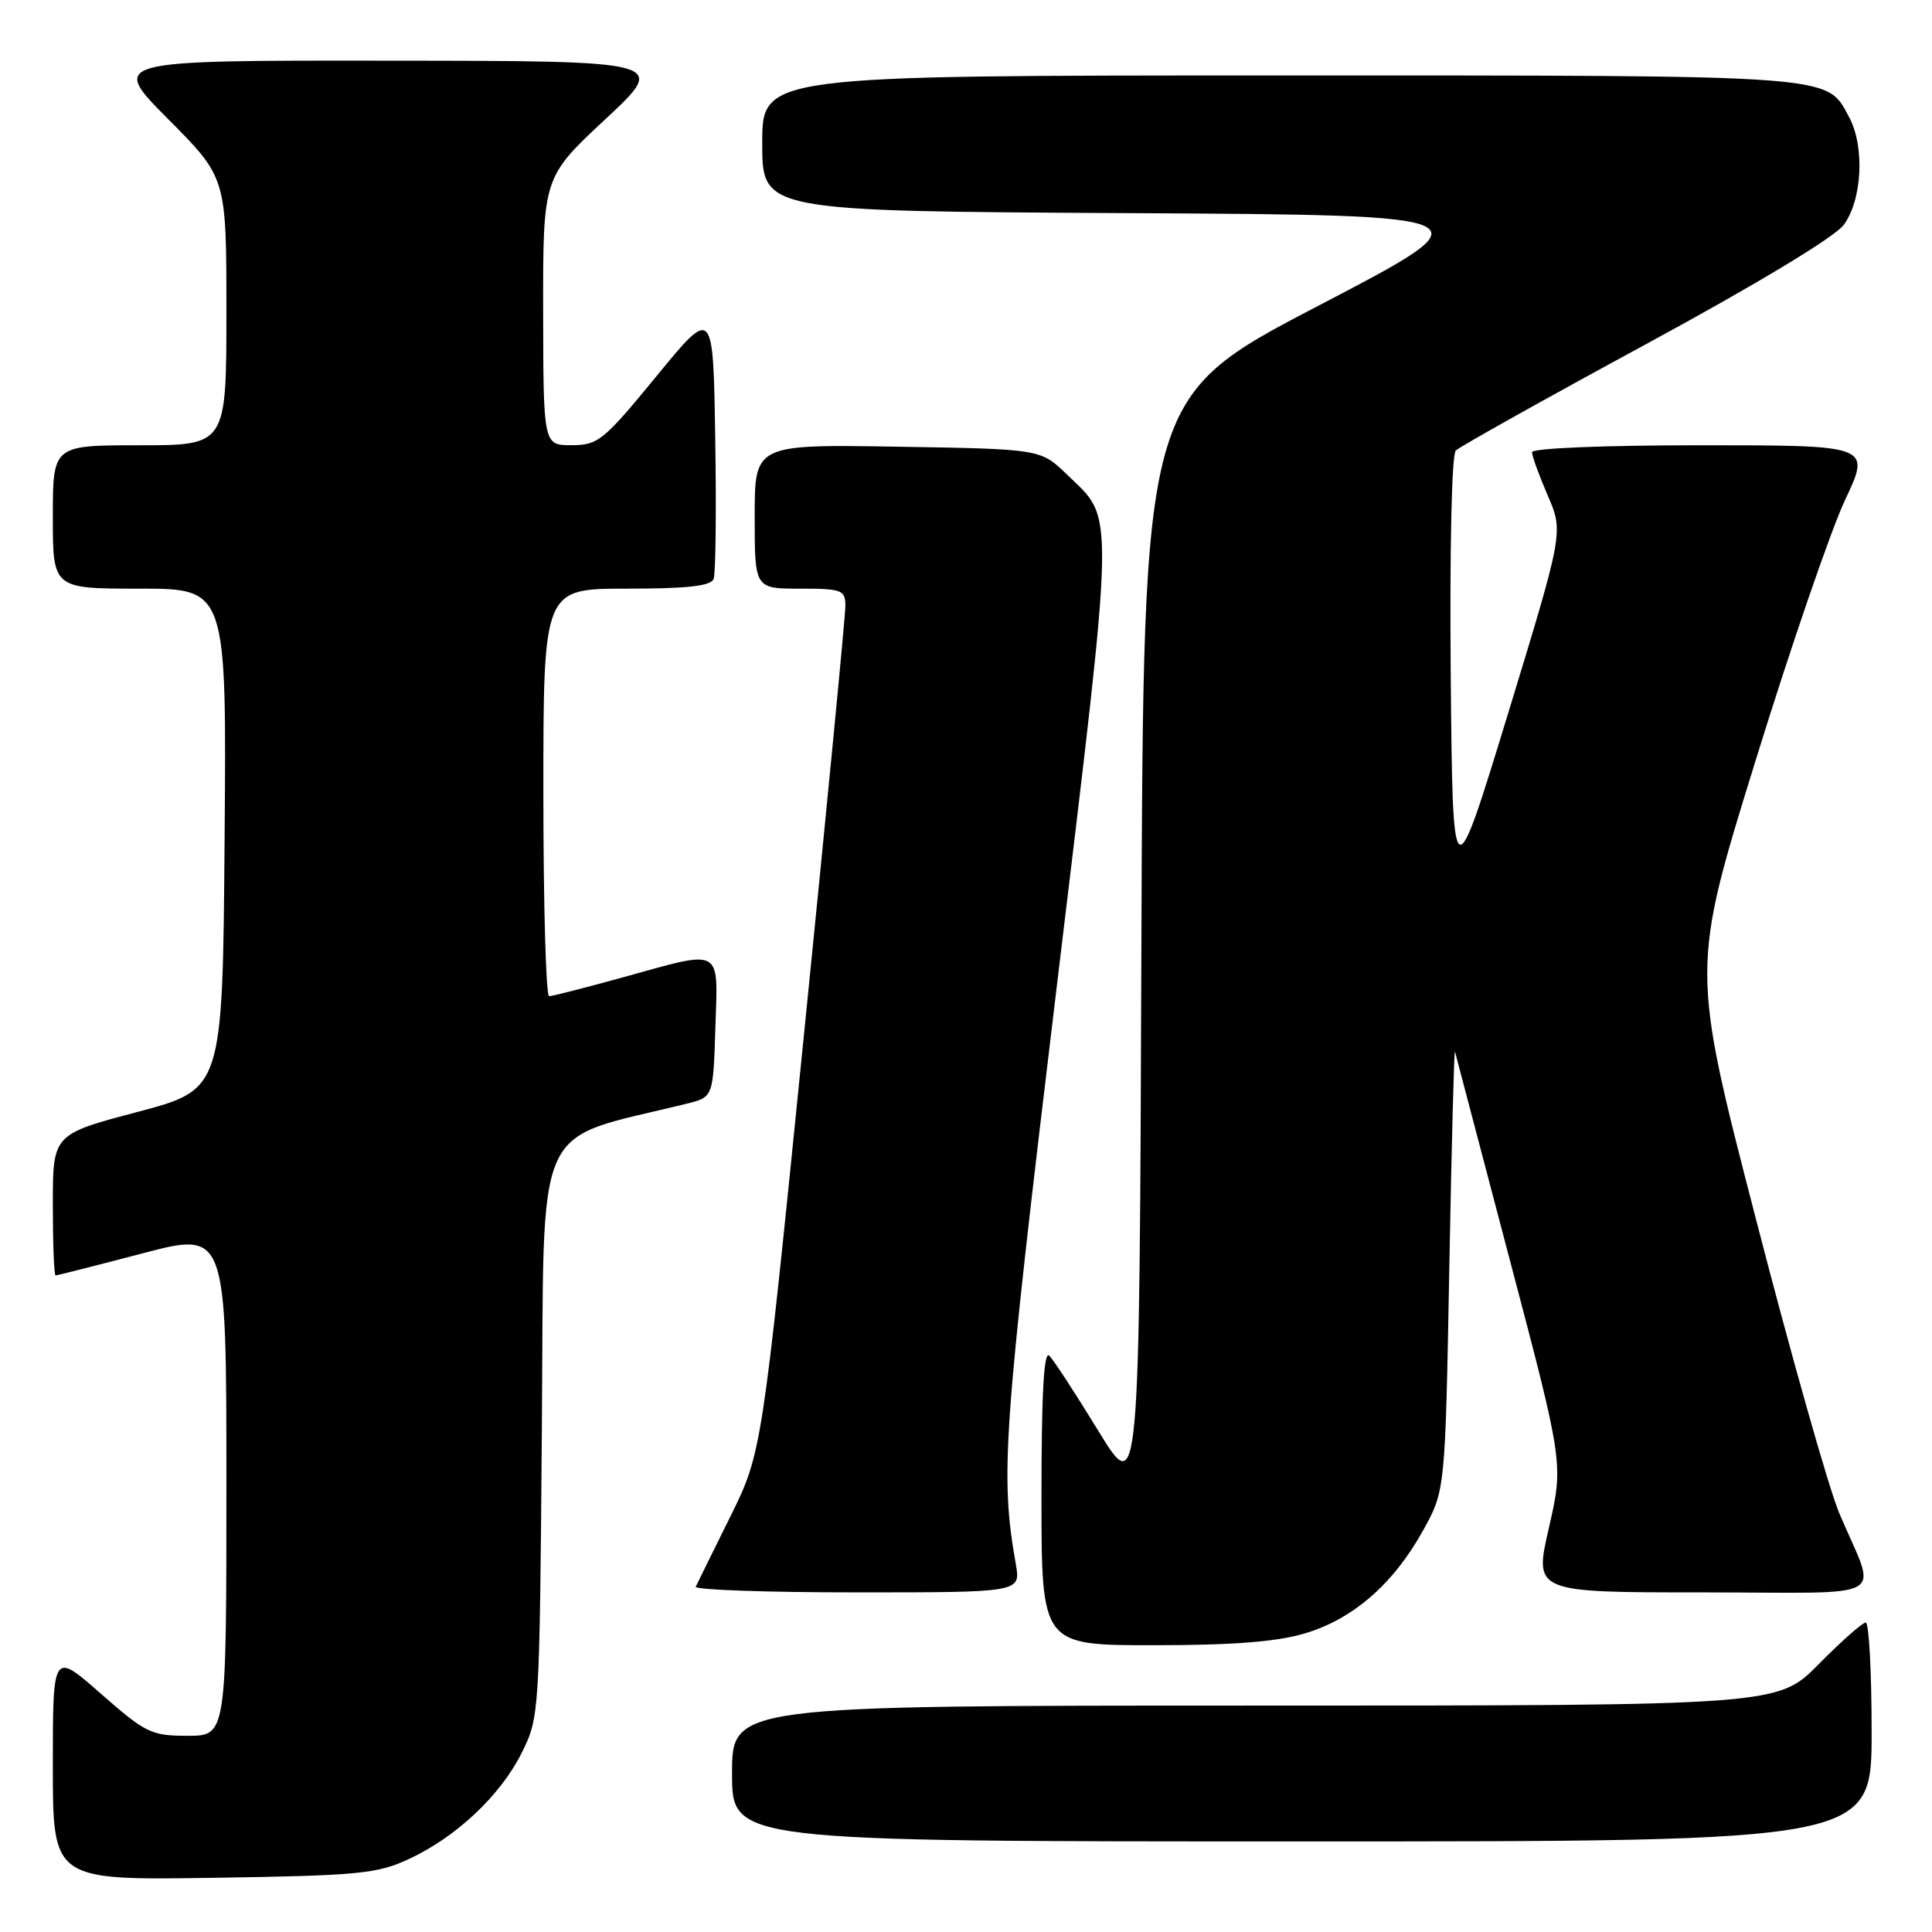 <?xml version="1.0" encoding="UTF-8" standalone="no"?>
<!DOCTYPE svg PUBLIC "-//W3C//DTD SVG 1.1//EN" "http://www.w3.org/Graphics/SVG/1.1/DTD/svg11.dtd" >
<svg xmlns="http://www.w3.org/2000/svg" xmlns:xlink="http://www.w3.org/1999/xlink" version="1.1" viewBox="0 0 256 256">
 <g >
 <path fill="currentColor"
d=" M 54.12 246.36 C 60.43 243.45 66.34 237.89 69.15 232.22 C 71.47 227.55 71.50 227.07 71.80 189.34 C 72.14 147.32 70.34 151.36 91.00 146.24 C 94.50 145.38 94.50 145.38 94.79 136.19 C 95.13 125.38 95.90 125.81 82.51 129.51 C 77.56 130.88 73.17 132.00 72.76 132.00 C 72.34 132.00 72.00 119.85 72.00 105.00 C 72.00 78.00 72.00 78.00 83.03 78.00 C 91.09 78.00 94.20 77.65 94.56 76.71 C 94.83 76.01 94.93 67.61 94.77 58.05 C 94.50 40.68 94.50 40.68 87.00 49.83 C 79.98 58.39 79.26 58.98 75.75 58.99 C 72.00 59.00 72.00 59.00 71.97 41.25 C 71.95 23.50 71.95 23.50 80.22 15.79 C 88.50 8.07 88.50 8.07 51.52 8.04 C 14.55 8.00 14.55 8.00 22.27 15.77 C 30.00 23.54 30.00 23.54 30.00 41.27 C 30.00 59.00 30.00 59.00 18.50 59.00 C 7.00 59.00 7.00 59.00 7.00 68.50 C 7.00 78.00 7.00 78.00 18.51 78.00 C 30.03 78.00 30.03 78.00 29.76 111.17 C 29.50 144.35 29.50 144.35 18.25 147.33 C 7.00 150.30 7.00 150.30 7.00 159.65 C 7.00 164.79 7.16 169.00 7.37 169.00 C 7.57 169.00 12.74 167.69 18.87 166.08 C 30.00 163.16 30.00 163.16 30.00 196.58 C 30.00 230.00 30.00 230.00 24.86 230.00 C 20.05 230.00 19.32 229.65 13.36 224.42 C 7.00 218.83 7.00 218.83 7.00 233.99 C 7.00 249.14 7.00 249.14 28.25 248.82 C 47.45 248.53 49.95 248.29 54.12 246.36 Z  M 248.00 229.50 C 248.00 221.53 247.65 215.00 247.22 215.00 C 246.78 215.00 243.99 217.47 241.00 220.50 C 235.57 226.00 235.57 226.00 166.28 226.00 C 97.00 226.00 97.00 226.00 97.00 235.00 C 97.00 244.00 97.00 244.00 172.50 244.00 C 248.00 244.00 248.00 244.00 248.00 229.50 Z  M 172.88 216.44 C 179.27 214.55 184.65 209.87 188.56 202.80 C 191.50 197.50 191.50 197.50 192.04 168.00 C 192.34 151.78 192.68 138.88 192.79 139.34 C 192.91 139.80 196.19 152.28 200.09 167.07 C 207.18 193.96 207.18 193.96 205.23 202.48 C 203.27 211.00 203.27 211.00 225.61 211.00 C 251.12 211.00 248.72 212.39 243.71 200.50 C 242.32 197.20 237.34 179.61 232.64 161.42 C 224.09 128.35 224.09 128.35 232.58 100.92 C 237.24 85.84 242.60 70.24 244.48 66.25 C 247.90 59.00 247.90 59.00 225.45 59.00 C 212.50 59.00 203.00 59.39 203.00 59.92 C 203.00 60.42 203.94 63.01 205.09 65.67 C 207.17 70.50 207.17 70.50 199.84 94.50 C 192.50 118.50 192.50 118.50 192.23 89.57 C 192.08 72.62 192.36 60.24 192.90 59.70 C 193.41 59.19 204.74 52.85 218.06 45.63 C 232.84 37.61 243.07 31.44 244.30 29.80 C 246.74 26.53 247.11 19.44 245.04 15.57 C 241.97 9.85 244.07 10.00 169.55 10.00 C 101.00 10.00 101.00 10.00 101.00 18.99 C 101.00 27.98 101.00 27.98 149.37 28.24 C 197.75 28.50 197.75 28.50 174.62 40.55 C 151.50 52.61 151.50 52.61 151.24 125.55 C 150.98 198.50 150.98 198.50 145.53 189.59 C 142.54 184.70 139.62 180.22 139.04 179.64 C 138.32 178.92 138.00 184.61 138.00 198.30 C 138.00 218.00 138.00 218.00 152.82 218.00 C 163.32 218.00 169.16 217.55 172.88 216.44 Z  M 134.60 207.25 C 132.51 195.37 132.89 190.03 139.98 131.11 C 147.84 65.81 147.77 69.08 141.38 62.88 C 137.89 59.50 137.89 59.50 118.95 59.19 C 100.00 58.88 100.00 58.88 100.00 68.44 C 100.00 78.00 100.00 78.00 106.00 78.00 C 111.55 78.00 112.00 78.17 112.02 80.25 C 112.03 81.49 109.54 107.25 106.49 137.50 C 100.95 192.50 100.95 192.50 96.75 201.00 C 94.43 205.68 92.38 209.84 92.19 210.25 C 91.99 210.66 101.60 211.00 113.55 211.00 C 135.26 211.00 135.26 211.00 134.60 207.25 Z "/>
</g>
</svg>